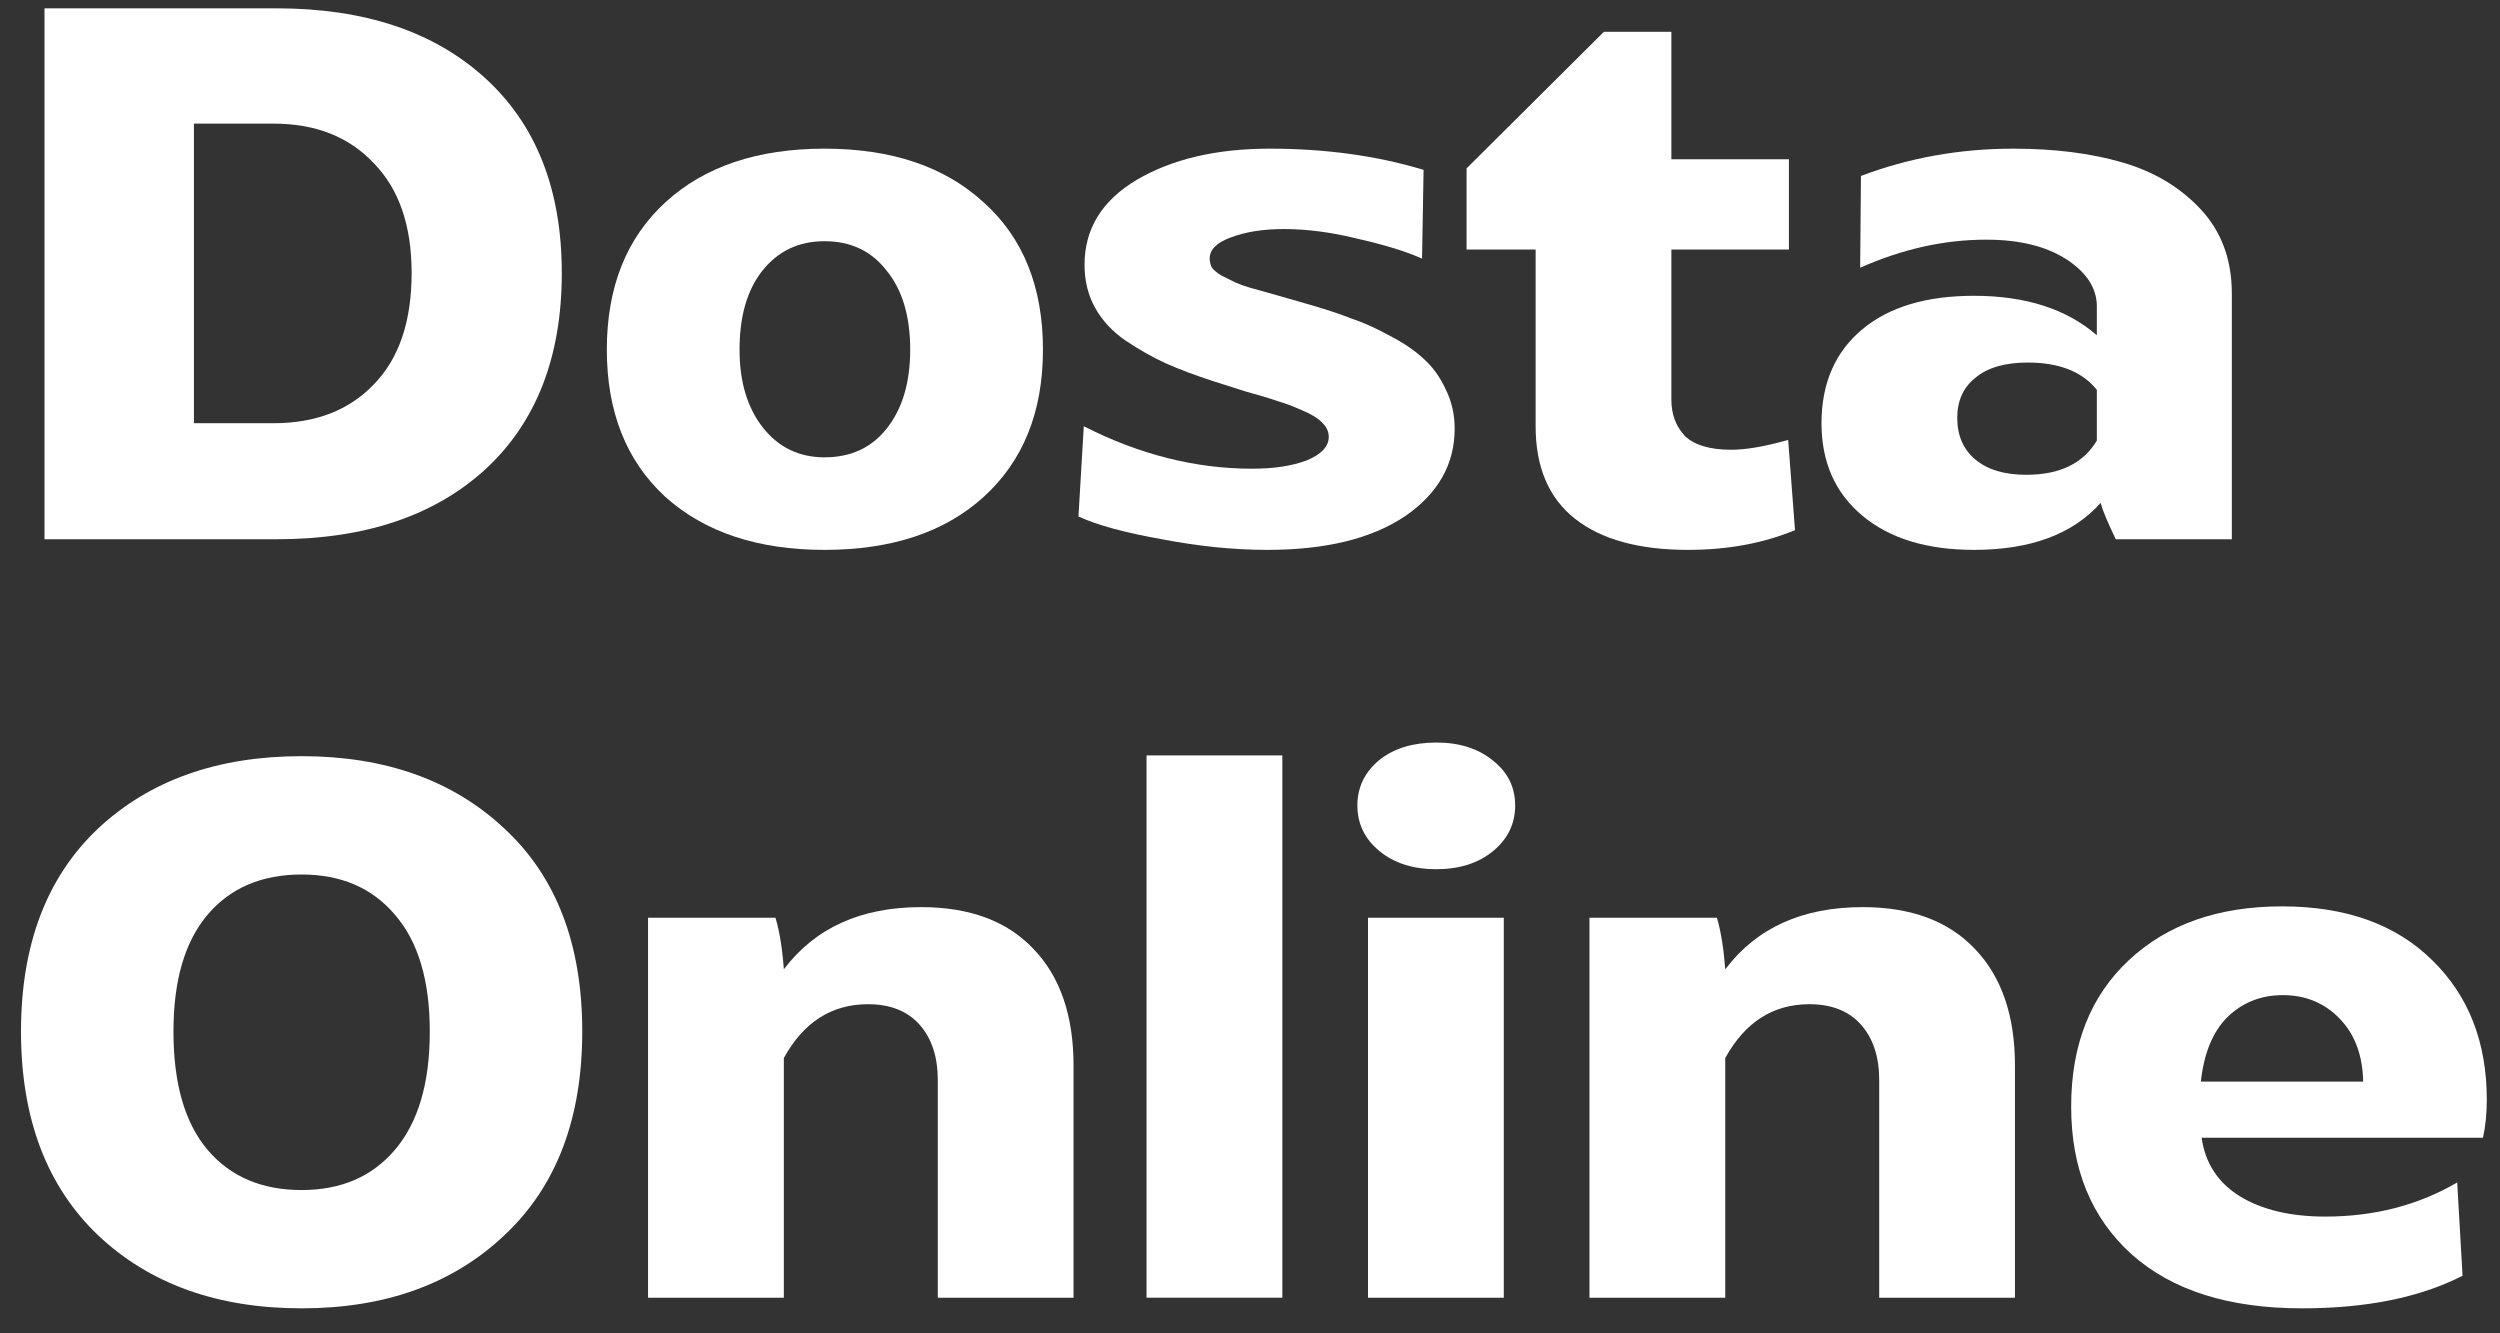 <svg width="60" height="32" viewBox="0 0 60 32" fill="none" xmlns="http://www.w3.org/2000/svg">
<rect x="0" y="0" width="60" height="32" fill="#333333" stroke="none"/>
<path d="M6.638 0.2C8.75 0.2 10.419 0.758 11.644 1.875C12.87 2.991 13.483 4.551 13.483 6.553C13.483 8.568 12.87 10.139 11.644 11.268C10.419 12.384 8.75 12.942 6.638 12.942H1.068V0.2H6.638ZM4.654 2.967V10.157H6.566C7.573 10.157 8.374 9.848 8.968 9.229C9.575 8.61 9.879 7.718 9.879 6.553C9.879 5.412 9.575 4.533 8.968 3.914C8.374 3.283 7.573 2.967 6.566 2.967H4.654Z" fill="white"/>
<path d="M15.984 4.842C16.918 3.993 18.186 3.568 19.788 3.568C21.402 3.568 22.676 3.999 23.611 4.86C24.557 5.71 25.031 6.887 25.031 8.392C25.031 9.884 24.557 11.061 23.611 11.923C22.676 12.773 21.402 13.197 19.788 13.197C18.186 13.197 16.912 12.773 15.966 11.923C15.031 11.061 14.564 9.884 14.564 8.392C14.564 6.887 15.037 5.704 15.984 4.842ZM17.749 8.392C17.749 9.168 17.938 9.793 18.314 10.267C18.69 10.74 19.181 10.976 19.788 10.976C20.419 10.976 20.917 10.746 21.281 10.285C21.657 9.811 21.845 9.18 21.845 8.392C21.845 7.591 21.657 6.96 21.281 6.498C20.917 6.025 20.419 5.789 19.788 5.789C19.169 5.789 18.672 6.025 18.296 6.498C17.931 6.96 17.749 7.591 17.749 8.392Z" fill="white"/>
<path d="M26.011 10.23C27.346 10.91 28.693 11.249 30.052 11.249C30.574 11.249 31.01 11.183 31.362 11.049C31.714 10.904 31.89 10.716 31.89 10.485C31.89 10.364 31.842 10.254 31.745 10.157C31.648 10.048 31.484 9.945 31.253 9.848C31.035 9.751 30.84 9.678 30.671 9.629C30.501 9.569 30.24 9.49 29.888 9.393C29.548 9.284 29.299 9.205 29.142 9.156C28.693 9.011 28.304 8.865 27.977 8.719C27.661 8.574 27.34 8.392 27.012 8.173C26.696 7.955 26.454 7.694 26.284 7.39C26.114 7.087 26.029 6.741 26.029 6.353C26.029 5.491 26.448 4.812 27.285 4.314C28.134 3.817 29.196 3.568 30.47 3.568C31.817 3.568 33.049 3.738 34.166 4.077L34.129 6.207C33.753 6.037 33.243 5.88 32.6 5.734C31.969 5.576 31.375 5.497 30.816 5.497C30.319 5.497 29.894 5.564 29.542 5.698C29.202 5.819 29.032 5.989 29.032 6.207C29.032 6.28 29.051 6.353 29.087 6.426C29.136 6.486 29.208 6.547 29.305 6.608C29.402 6.656 29.5 6.705 29.597 6.753C29.694 6.802 29.821 6.85 29.979 6.899C30.149 6.947 30.3 6.99 30.434 7.026L30.944 7.172C31.15 7.233 31.32 7.281 31.453 7.318C31.83 7.427 32.157 7.536 32.436 7.645C32.728 7.742 33.037 7.882 33.365 8.064C33.692 8.234 33.959 8.416 34.166 8.61C34.384 8.804 34.56 9.047 34.694 9.338C34.839 9.629 34.912 9.945 34.912 10.285C34.912 11.146 34.511 11.85 33.711 12.396C32.91 12.93 31.811 13.197 30.416 13.197C29.615 13.197 28.771 13.112 27.886 12.942C27 12.785 26.332 12.603 25.883 12.396L26.011 10.23Z" fill="white"/>
<path d="M35.198 4.041L38.493 0.764H40.113V3.823H42.934V5.989H40.113V9.593C40.113 9.945 40.222 10.236 40.441 10.467C40.671 10.685 41.041 10.794 41.551 10.794C41.903 10.794 42.358 10.716 42.916 10.558L43.08 12.724C42.316 13.04 41.46 13.197 40.513 13.197C39.336 13.197 38.432 12.948 37.801 12.451C37.17 11.953 36.855 11.213 36.855 10.23V5.989H35.198V4.041Z" fill="white"/>
<path d="M44.699 7.9C45.342 7.366 46.234 7.099 47.375 7.099C48.613 7.099 49.596 7.415 50.324 8.046V7.354C50.324 6.917 50.081 6.541 49.596 6.225C49.11 5.91 48.467 5.752 47.666 5.752C46.659 5.752 45.652 5.977 44.644 6.426L44.663 4.223C45.816 3.786 47.035 3.568 48.321 3.568C49.304 3.568 50.172 3.677 50.925 3.895C51.689 4.114 52.32 4.49 52.818 5.024C53.315 5.558 53.564 6.231 53.564 7.045V12.942H50.779C50.585 12.542 50.463 12.251 50.415 12.069C49.747 12.821 48.734 13.197 47.375 13.197C46.246 13.197 45.354 12.924 44.699 12.378C44.044 11.832 43.716 11.092 43.716 10.157C43.716 9.199 44.044 8.446 44.699 7.9ZM47.411 11.031C47.703 11.274 48.109 11.395 48.631 11.395C49.432 11.395 49.996 11.122 50.324 10.576V9.356C49.972 8.919 49.42 8.701 48.667 8.701C48.121 8.701 47.703 8.822 47.411 9.065C47.12 9.296 46.974 9.617 46.974 10.03C46.974 10.455 47.12 10.788 47.411 11.031Z" fill="white"/>
<path d="M2.361 19.878C3.598 18.725 5.225 18.148 7.239 18.148C9.254 18.148 10.88 18.731 12.117 19.896C13.355 21.049 13.974 22.669 13.974 24.756C13.974 26.843 13.355 28.47 12.117 29.635C10.88 30.812 9.254 31.4 7.239 31.4C5.225 31.4 3.598 30.818 2.361 29.653C1.123 28.476 0.504 26.843 0.504 24.756C0.504 22.669 1.123 21.043 2.361 19.878ZM4.163 24.756C4.163 26.006 4.436 26.953 4.982 27.596C5.528 28.239 6.28 28.561 7.239 28.561C8.186 28.561 8.932 28.239 9.478 27.596C10.036 26.941 10.315 25.994 10.315 24.756C10.315 23.531 10.036 22.596 9.478 21.953C8.932 21.31 8.186 20.988 7.239 20.988C6.28 20.988 5.528 21.31 4.982 21.953C4.436 22.596 4.163 23.531 4.163 24.756Z" fill="white"/>
<path d="M15.553 22.026H18.612C18.709 22.353 18.776 22.766 18.812 23.264C19.564 22.268 20.663 21.771 22.107 21.771C23.272 21.771 24.17 22.105 24.801 22.772C25.444 23.439 25.765 24.374 25.765 25.575V31.145H22.507V25.921C22.507 25.363 22.361 24.92 22.07 24.592C21.779 24.265 21.366 24.101 20.832 24.101C19.959 24.101 19.285 24.532 18.812 25.393V31.145H15.553V22.026Z" fill="white"/>
<path d="M27.517 31.145V18.13H30.776V31.145H27.517Z" fill="white"/>
<path d="M36.091 22.026V31.145H32.832V22.026H36.091ZM33.105 18.239C33.457 17.96 33.912 17.821 34.471 17.821C35.029 17.821 35.484 17.966 35.836 18.258C36.188 18.537 36.364 18.895 36.364 19.332C36.364 19.769 36.188 20.133 35.836 20.424C35.484 20.715 35.029 20.861 34.471 20.861C33.912 20.861 33.457 20.715 33.105 20.424C32.753 20.133 32.577 19.769 32.577 19.332C32.577 18.895 32.753 18.531 33.105 18.239Z" fill="white"/>
<path d="M38.147 22.026H41.206C41.303 22.353 41.369 22.766 41.406 23.264C42.158 22.268 43.257 21.771 44.701 21.771C45.866 21.771 46.764 22.105 47.395 22.772C48.038 23.439 48.359 24.374 48.359 25.575V31.145H45.101V25.921C45.101 25.363 44.955 24.92 44.664 24.592C44.373 24.265 43.96 24.101 43.426 24.101C42.553 24.101 41.879 24.532 41.406 25.393V31.145H38.147V22.026Z" fill="white"/>
<path d="M51.092 23.045C52.014 22.183 53.239 21.753 54.769 21.753C56.298 21.753 57.499 22.183 58.373 23.045C59.246 23.895 59.683 25.011 59.683 26.395C59.683 26.722 59.653 27.026 59.592 27.305H52.839C52.924 27.912 53.227 28.379 53.749 28.706C54.283 29.034 54.969 29.198 55.806 29.198C56.983 29.198 58.039 28.925 58.973 28.379L59.101 30.618C58.081 31.14 56.795 31.4 55.242 31.4C53.494 31.4 52.135 30.97 51.164 30.108C50.193 29.234 49.708 28.051 49.708 26.558C49.708 25.078 50.169 23.907 51.092 23.045ZM52.821 25.958H56.716C56.704 25.327 56.516 24.823 56.152 24.447C55.788 24.071 55.333 23.883 54.787 23.883C54.265 23.883 53.822 24.058 53.458 24.41C53.106 24.762 52.894 25.278 52.821 25.958Z" fill="white"/>
</svg>
